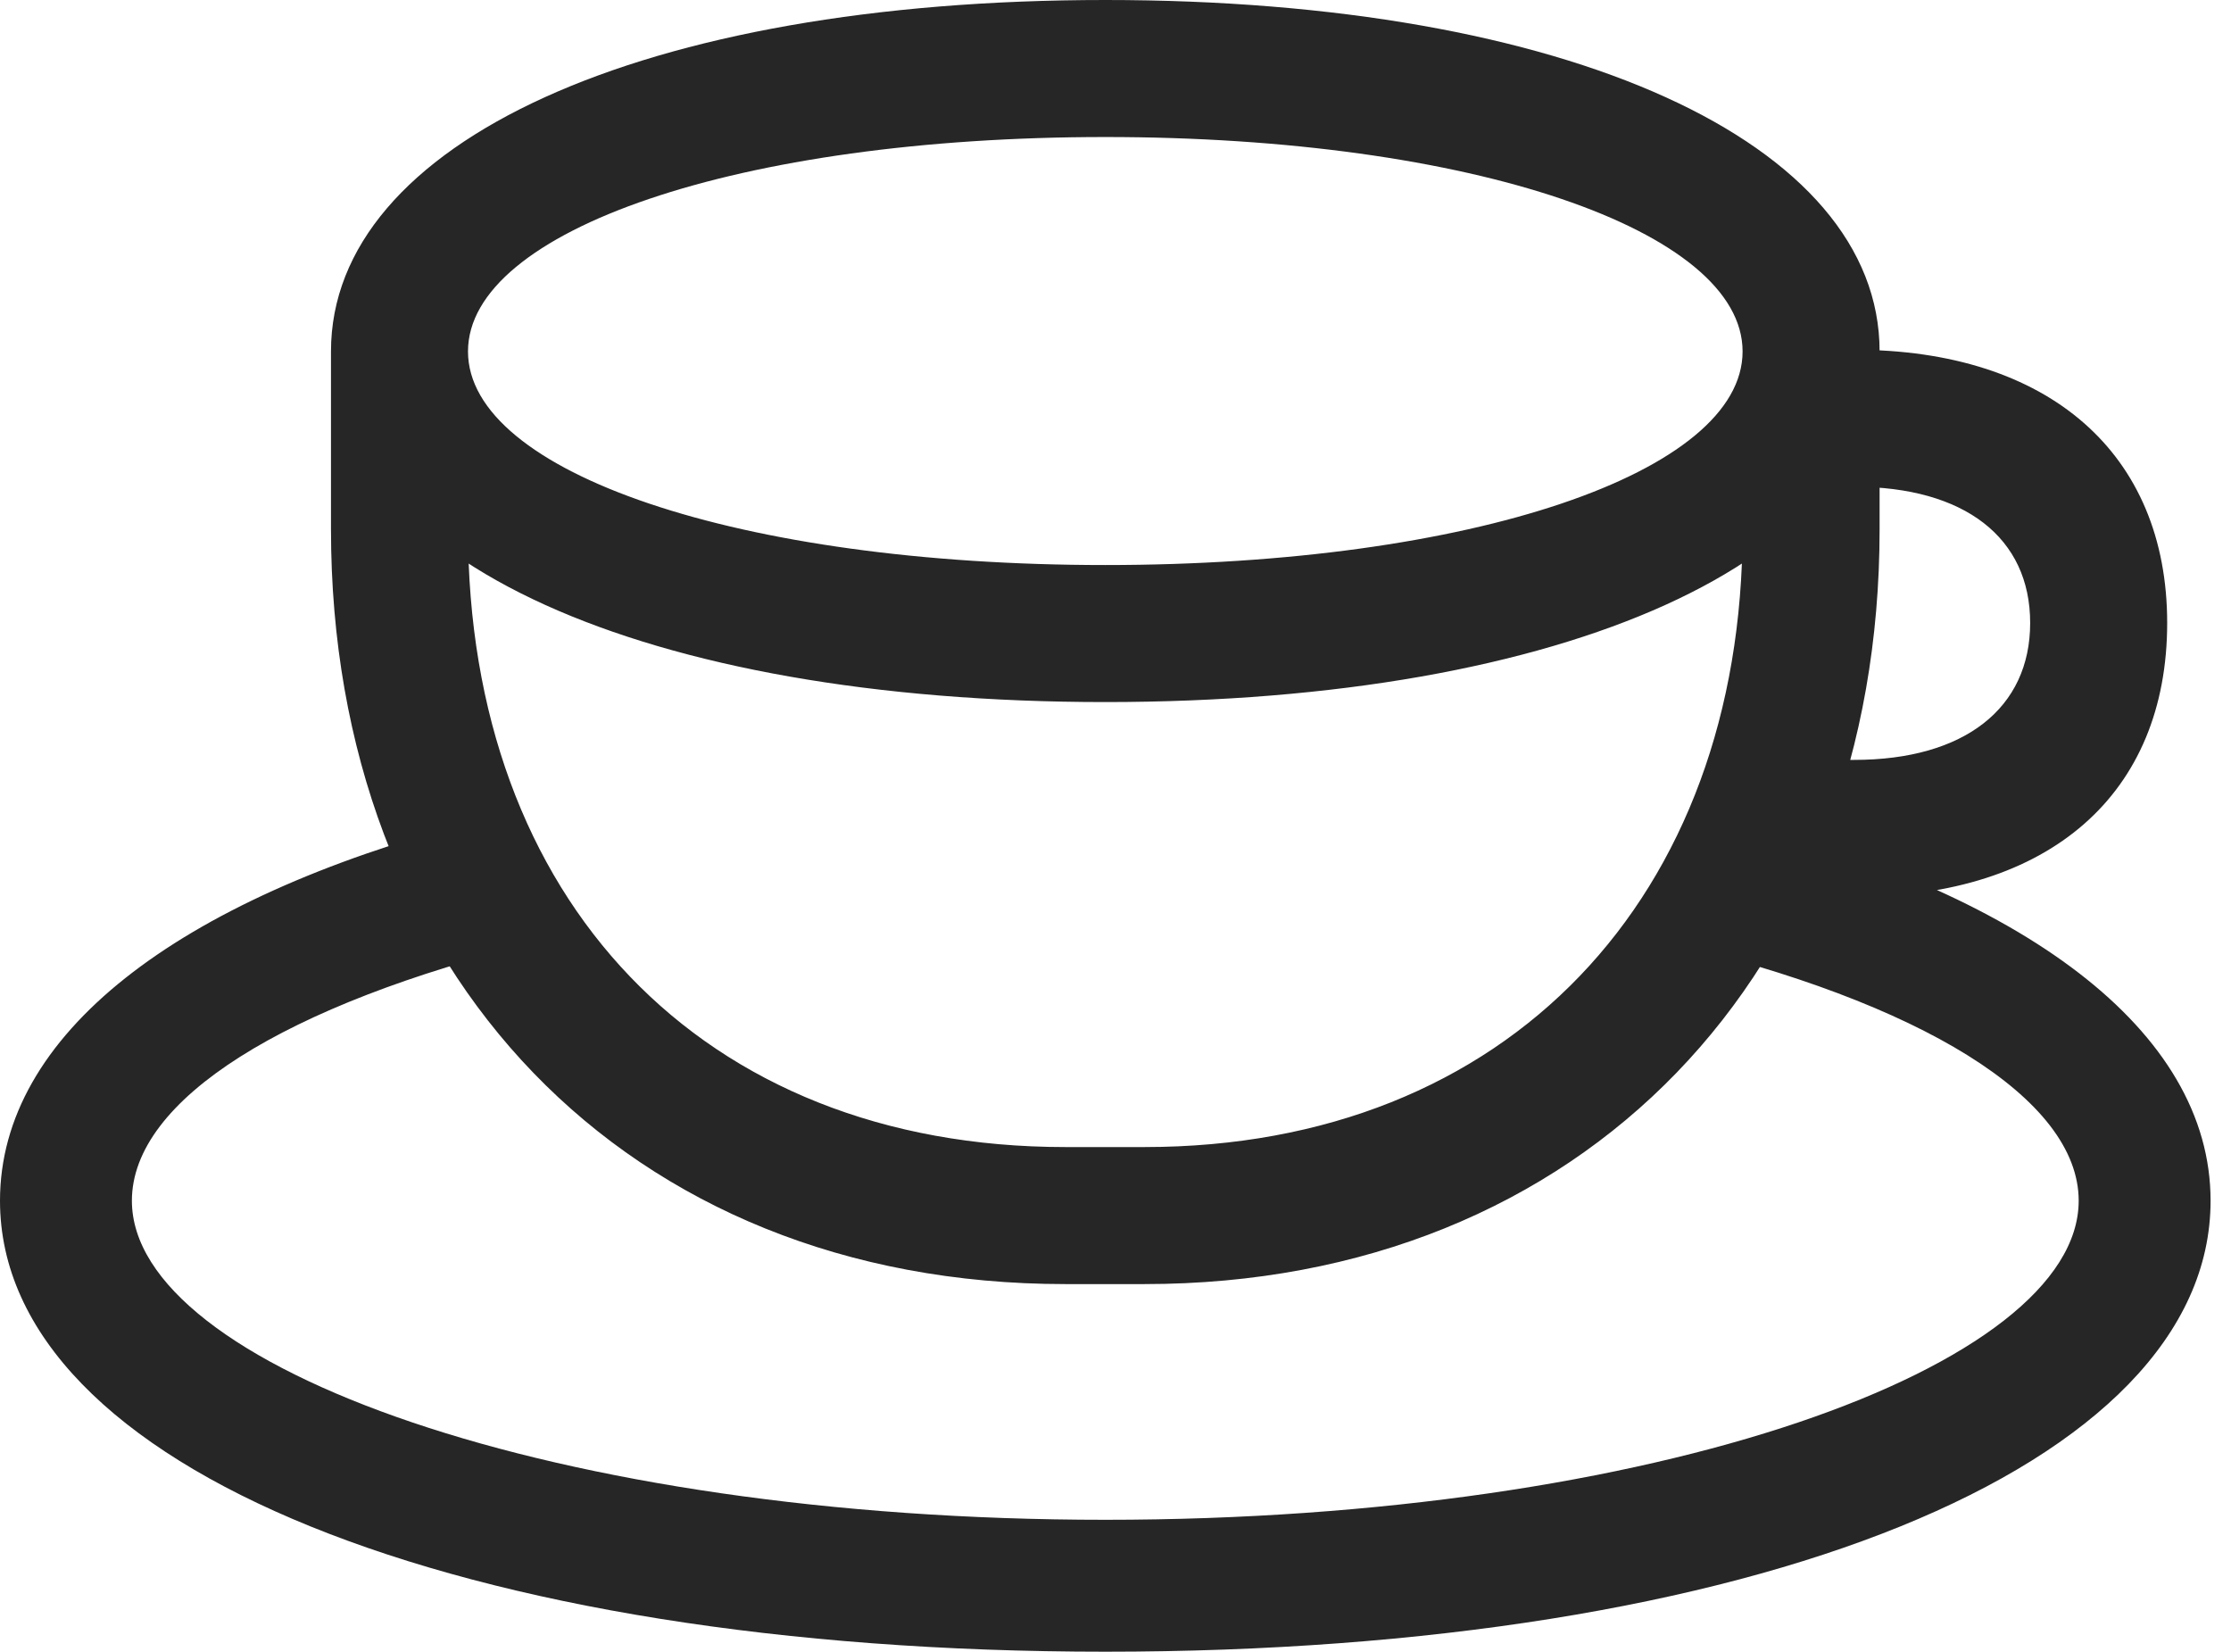 <?xml version="1.0" encoding="UTF-8"?>
<!--Generator: Apple Native CoreSVG 326-->
<!DOCTYPE svg
PUBLIC "-//W3C//DTD SVG 1.1//EN"
       "http://www.w3.org/Graphics/SVG/1.1/DTD/svg11.dtd">
<svg version="1.1" xmlns="http://www.w3.org/2000/svg" xmlns:xlink="http://www.w3.org/1999/xlink" viewBox="0 0 40.969 30.328">
 <g>
  <rect height="30.328" opacity="0" width="40.969" x="0" y="0"/>
  <path d="M30.594 17.297C35.266 18.391 38.172 20.172 38.172 22.047C38.172 25.094 30.391 27.906 20.297 27.906C10.203 27.906 2.422 25.094 2.422 22.047C2.422 20.188 5.25 18.438 9.828 17.312L8.641 15.094C3.25 16.516 0 19 0 22.047C0 26.953 8.438 30.328 20.297 30.328C32.172 30.328 40.594 26.953 40.594 22.047C40.594 18.922 37.156 16.375 31.547 14.984ZM32 6.453L32 9.719C32 16.469 27.688 21.062 21.016 21.062L19.562 21.062C12.875 21.062 8.594 16.5 8.594 9.719L8.594 6.453L6.078 6.453L6.078 9.719C6.078 17.859 11.5 23.578 19.562 23.578L21.016 23.578C29.078 23.578 34.516 17.844 34.516 9.719L34.516 6.453ZM20.297 12.891C28.766 12.891 34.516 10.281 34.516 6.453C34.516 2.609 28.781 0 20.297 0C11.812 0 6.078 2.609 6.078 6.453C6.078 10.281 11.828 12.891 20.297 12.891ZM20.297 10.375C13.562 10.375 8.594 8.672 8.594 6.453C8.594 4.234 13.562 2.516 20.297 2.516C27.031 2.516 32 4.234 32 6.453C32 8.672 27.031 10.375 20.297 10.375ZM32.766 16.469L34.047 16.469C37.641 16.469 39.797 14.578 39.797 11.438C39.797 8.328 37.625 6.422 34.047 6.422L33 6.422L33 8.938L34.047 8.938C36.078 8.938 37.281 9.875 37.281 11.438C37.281 13 36.078 13.953 34.047 13.953L32.766 13.953Z" fill="black" fill-opacity="0.85"/>
 </g>
</svg>
